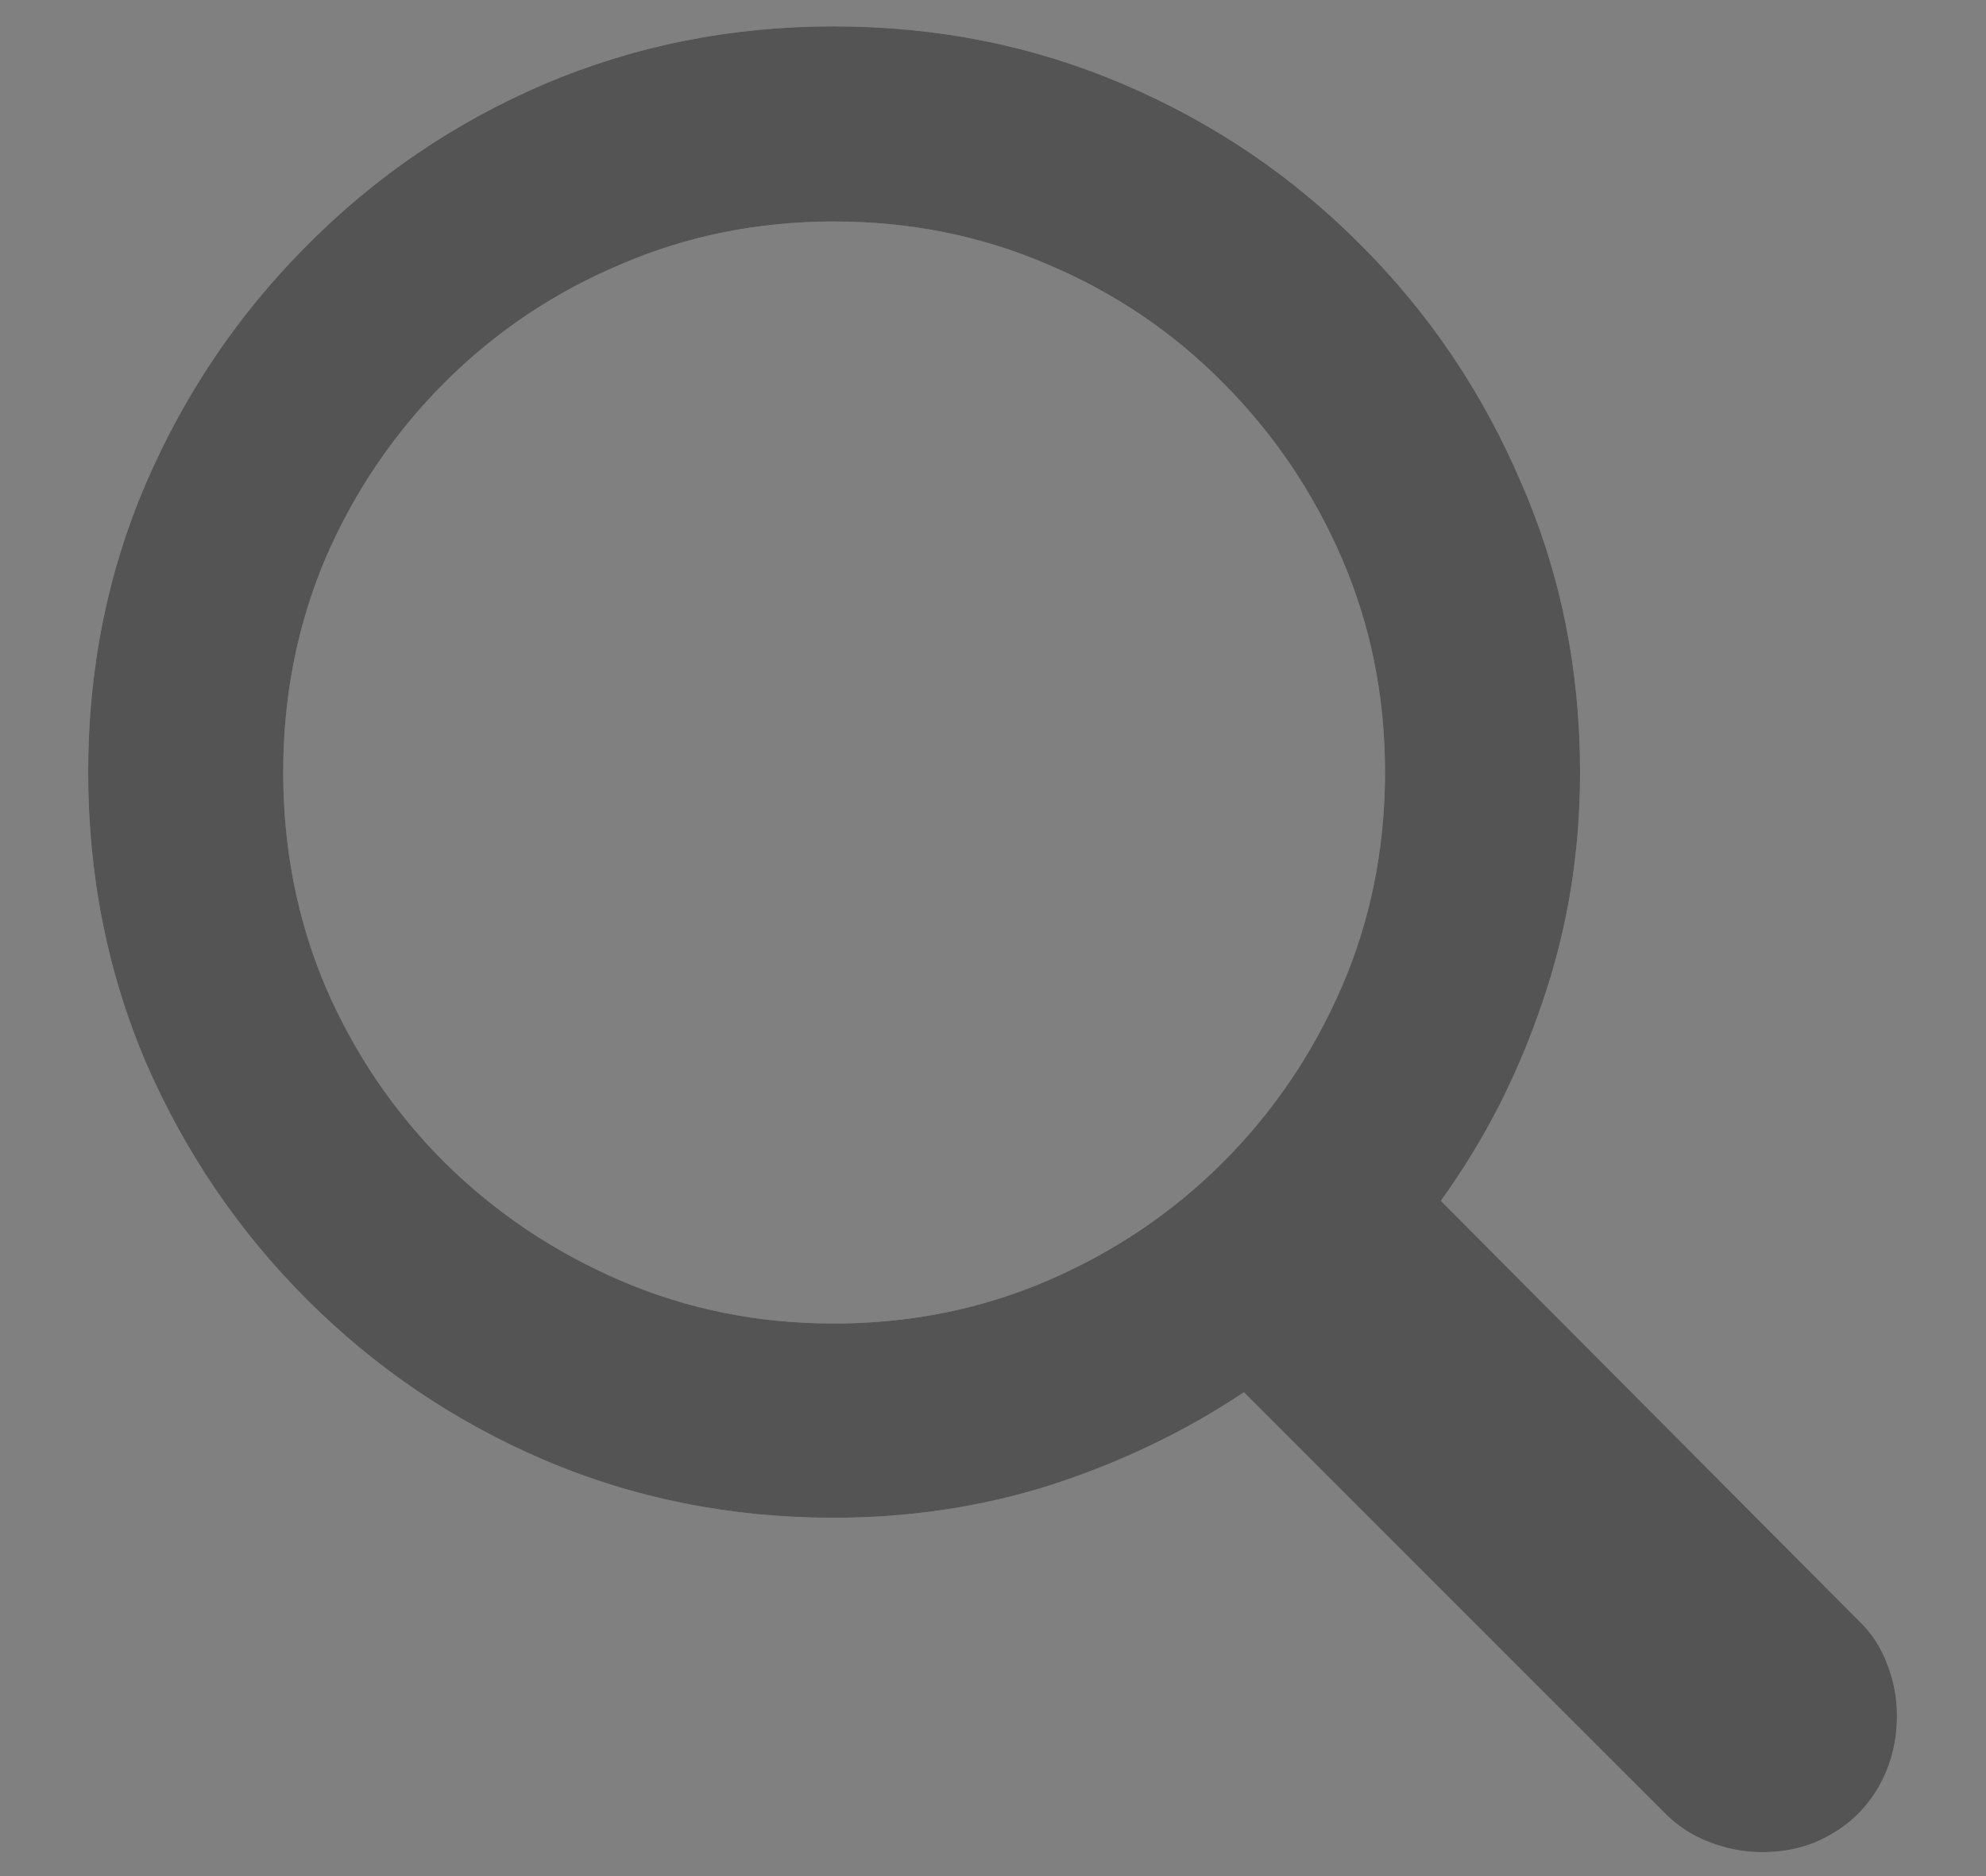 <svg width="18" height="17" viewBox="0 0 18 17" fill="none" xmlns="http://www.w3.org/2000/svg">
<rect x="0" y="0" width="18" height="17" fill="#808080" stroke="none"/>
<path d="M0.799 6.996C0.799 6.066 0.973 5.195 1.322 4.381C1.676 3.562 2.163 2.843 2.783 2.223C3.403 1.598 4.119 1.111 4.933 0.762C5.752 0.414 6.626 0.239 7.556 0.239C8.491 0.239 9.365 0.414 10.179 0.762C10.998 1.111 11.717 1.598 12.337 2.223C12.957 2.843 13.441 3.562 13.79 4.381C14.144 5.195 14.321 6.066 14.321 6.996C14.321 7.727 14.207 8.421 13.98 9.08C13.759 9.738 13.452 10.338 13.059 10.881L16.844 14.683C16.96 14.793 17.046 14.923 17.102 15.073C17.162 15.222 17.193 15.38 17.193 15.546C17.193 15.778 17.14 15.989 17.035 16.177C16.93 16.365 16.786 16.512 16.604 16.617C16.421 16.727 16.211 16.783 15.973 16.783C15.807 16.783 15.646 16.752 15.491 16.691C15.342 16.636 15.206 16.547 15.085 16.426L11.274 12.616C10.743 12.97 10.162 13.249 9.531 13.454C8.906 13.653 8.247 13.753 7.556 13.753C6.626 13.753 5.752 13.579 4.933 13.23C4.119 12.881 3.403 12.397 2.783 11.777C2.163 11.158 1.676 10.441 1.322 9.627C0.973 8.808 0.799 7.931 0.799 6.996ZM2.567 6.996C2.567 7.688 2.694 8.335 2.949 8.938C3.209 9.542 3.569 10.073 4.028 10.532C4.487 10.986 5.018 11.343 5.622 11.603C6.225 11.863 6.869 11.993 7.556 11.993C8.247 11.993 8.895 11.863 9.498 11.603C10.101 11.343 10.63 10.986 11.084 10.532C11.543 10.073 11.902 9.542 12.163 8.938C12.423 8.335 12.553 7.688 12.553 6.996C12.553 6.31 12.423 5.665 12.163 5.062C11.902 4.459 11.543 3.928 11.084 3.468C10.63 3.009 10.101 2.652 9.498 2.397C8.895 2.137 8.247 2.007 7.556 2.007C6.869 2.007 6.225 2.137 5.622 2.397C5.018 2.652 4.487 3.009 4.028 3.468C3.569 3.928 3.209 4.459 2.949 5.062C2.694 5.665 2.567 6.31 2.567 6.996Z" fill="white" fill-opacity="0.23" style="mix-blend-mode:lighten"/>
<path d="M0.799 6.996C0.799 6.066 0.973 5.195 1.322 4.381C1.676 3.562 2.163 2.843 2.783 2.223C3.403 1.598 4.119 1.111 4.933 0.762C5.752 0.414 6.626 0.239 7.556 0.239C8.491 0.239 9.365 0.414 10.179 0.762C10.998 1.111 11.717 1.598 12.337 2.223C12.957 2.843 13.441 3.562 13.79 4.381C14.144 5.195 14.321 6.066 14.321 6.996C14.321 7.727 14.207 8.421 13.98 9.08C13.759 9.738 13.452 10.338 13.059 10.881L16.844 14.683C16.96 14.793 17.046 14.923 17.102 15.073C17.162 15.222 17.193 15.38 17.193 15.546C17.193 15.778 17.14 15.989 17.035 16.177C16.93 16.365 16.786 16.512 16.604 16.617C16.421 16.727 16.211 16.783 15.973 16.783C15.807 16.783 15.646 16.752 15.491 16.691C15.342 16.636 15.206 16.547 15.085 16.426L11.274 12.616C10.743 12.97 10.162 13.249 9.531 13.454C8.906 13.653 8.247 13.753 7.556 13.753C6.626 13.753 5.752 13.579 4.933 13.23C4.119 12.881 3.403 12.397 2.783 11.777C2.163 11.158 1.676 10.441 1.322 9.627C0.973 8.808 0.799 7.931 0.799 6.996ZM2.567 6.996C2.567 7.688 2.694 8.335 2.949 8.938C3.209 9.542 3.569 10.073 4.028 10.532C4.487 10.986 5.018 11.343 5.622 11.603C6.225 11.863 6.869 11.993 7.556 11.993C8.247 11.993 8.895 11.863 9.498 11.603C10.101 11.343 10.63 10.986 11.084 10.532C11.543 10.073 11.902 9.542 12.163 8.938C12.423 8.335 12.553 7.688 12.553 6.996C12.553 6.31 12.423 5.665 12.163 5.062C11.902 4.459 11.543 3.928 11.084 3.468C10.63 3.009 10.101 2.652 9.498 2.397C8.895 2.137 8.247 2.007 7.556 2.007C6.869 2.007 6.225 2.137 5.622 2.397C5.018 2.652 4.487 3.009 4.028 3.468C3.569 3.928 3.209 4.459 2.949 5.062C2.694 5.665 2.567 6.31 2.567 6.996Z" fill="#545454" style="mix-blend-mode:color-dodge"/>
</svg>
